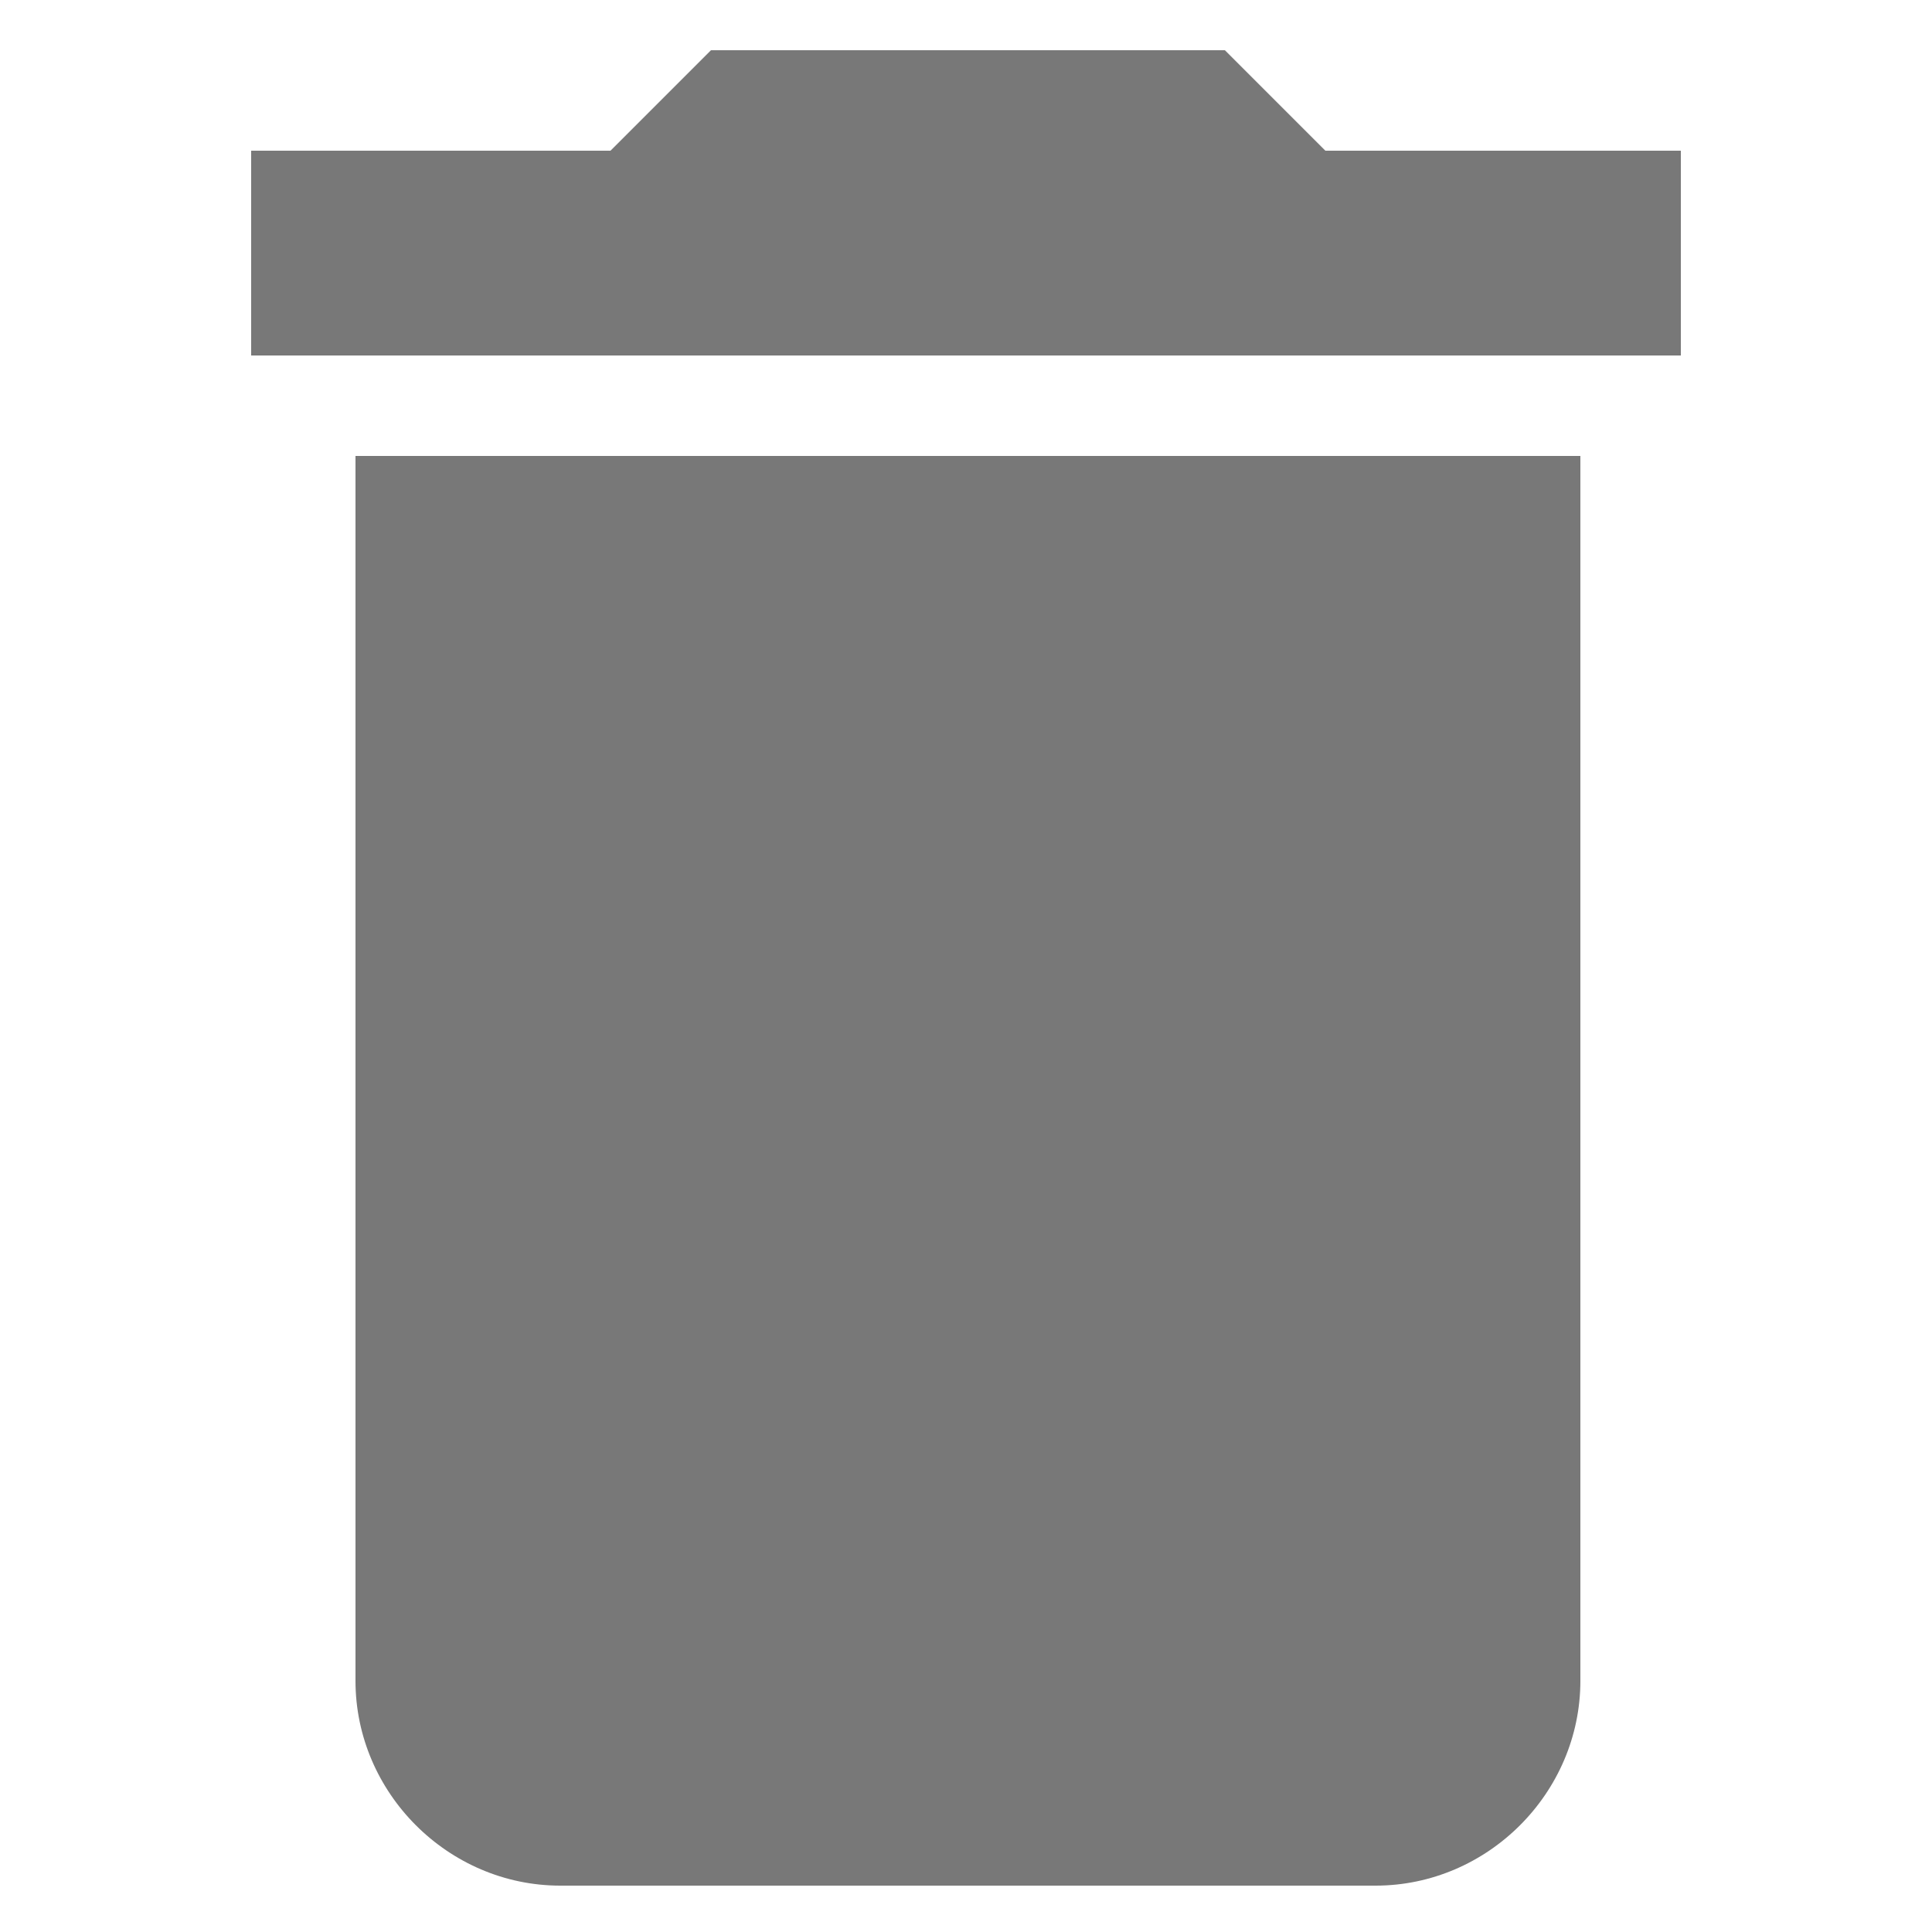 <?xml version="1.0" encoding="utf-8"?>
<!-- Generator: Adobe Illustrator 21.0.0, SVG Export Plug-In . SVG Version: 6.00 Build 0)  -->
<svg version="1.1" id="Layer_1" xmlns="http://www.w3.org/2000/svg" xmlns:xlink="http://www.w3.org/1999/xlink" x="0px" y="0px"
	 viewBox="0 0 50 50" style="enable-background:new 0 0 50 50;" xml:space="preserve">
<style type="text/css">
	.st0{fill:#787878;}
</style>
<g>
	<g>
		<path class="st0" d="M43.5,3.9h-9.2l-2.6-2.6H18.4l-2.6,2.6H6.5v5.3h37V3.9L43.5,3.9z M9.2,43.5c0,2.9,2.4,5.3,5.3,5.3h21.1
			c2.9,0,5.3-2.4,5.3-5.3V11.8H9.2V43.5L9.2,43.5z"/>
	</g>
</g>
</svg>

